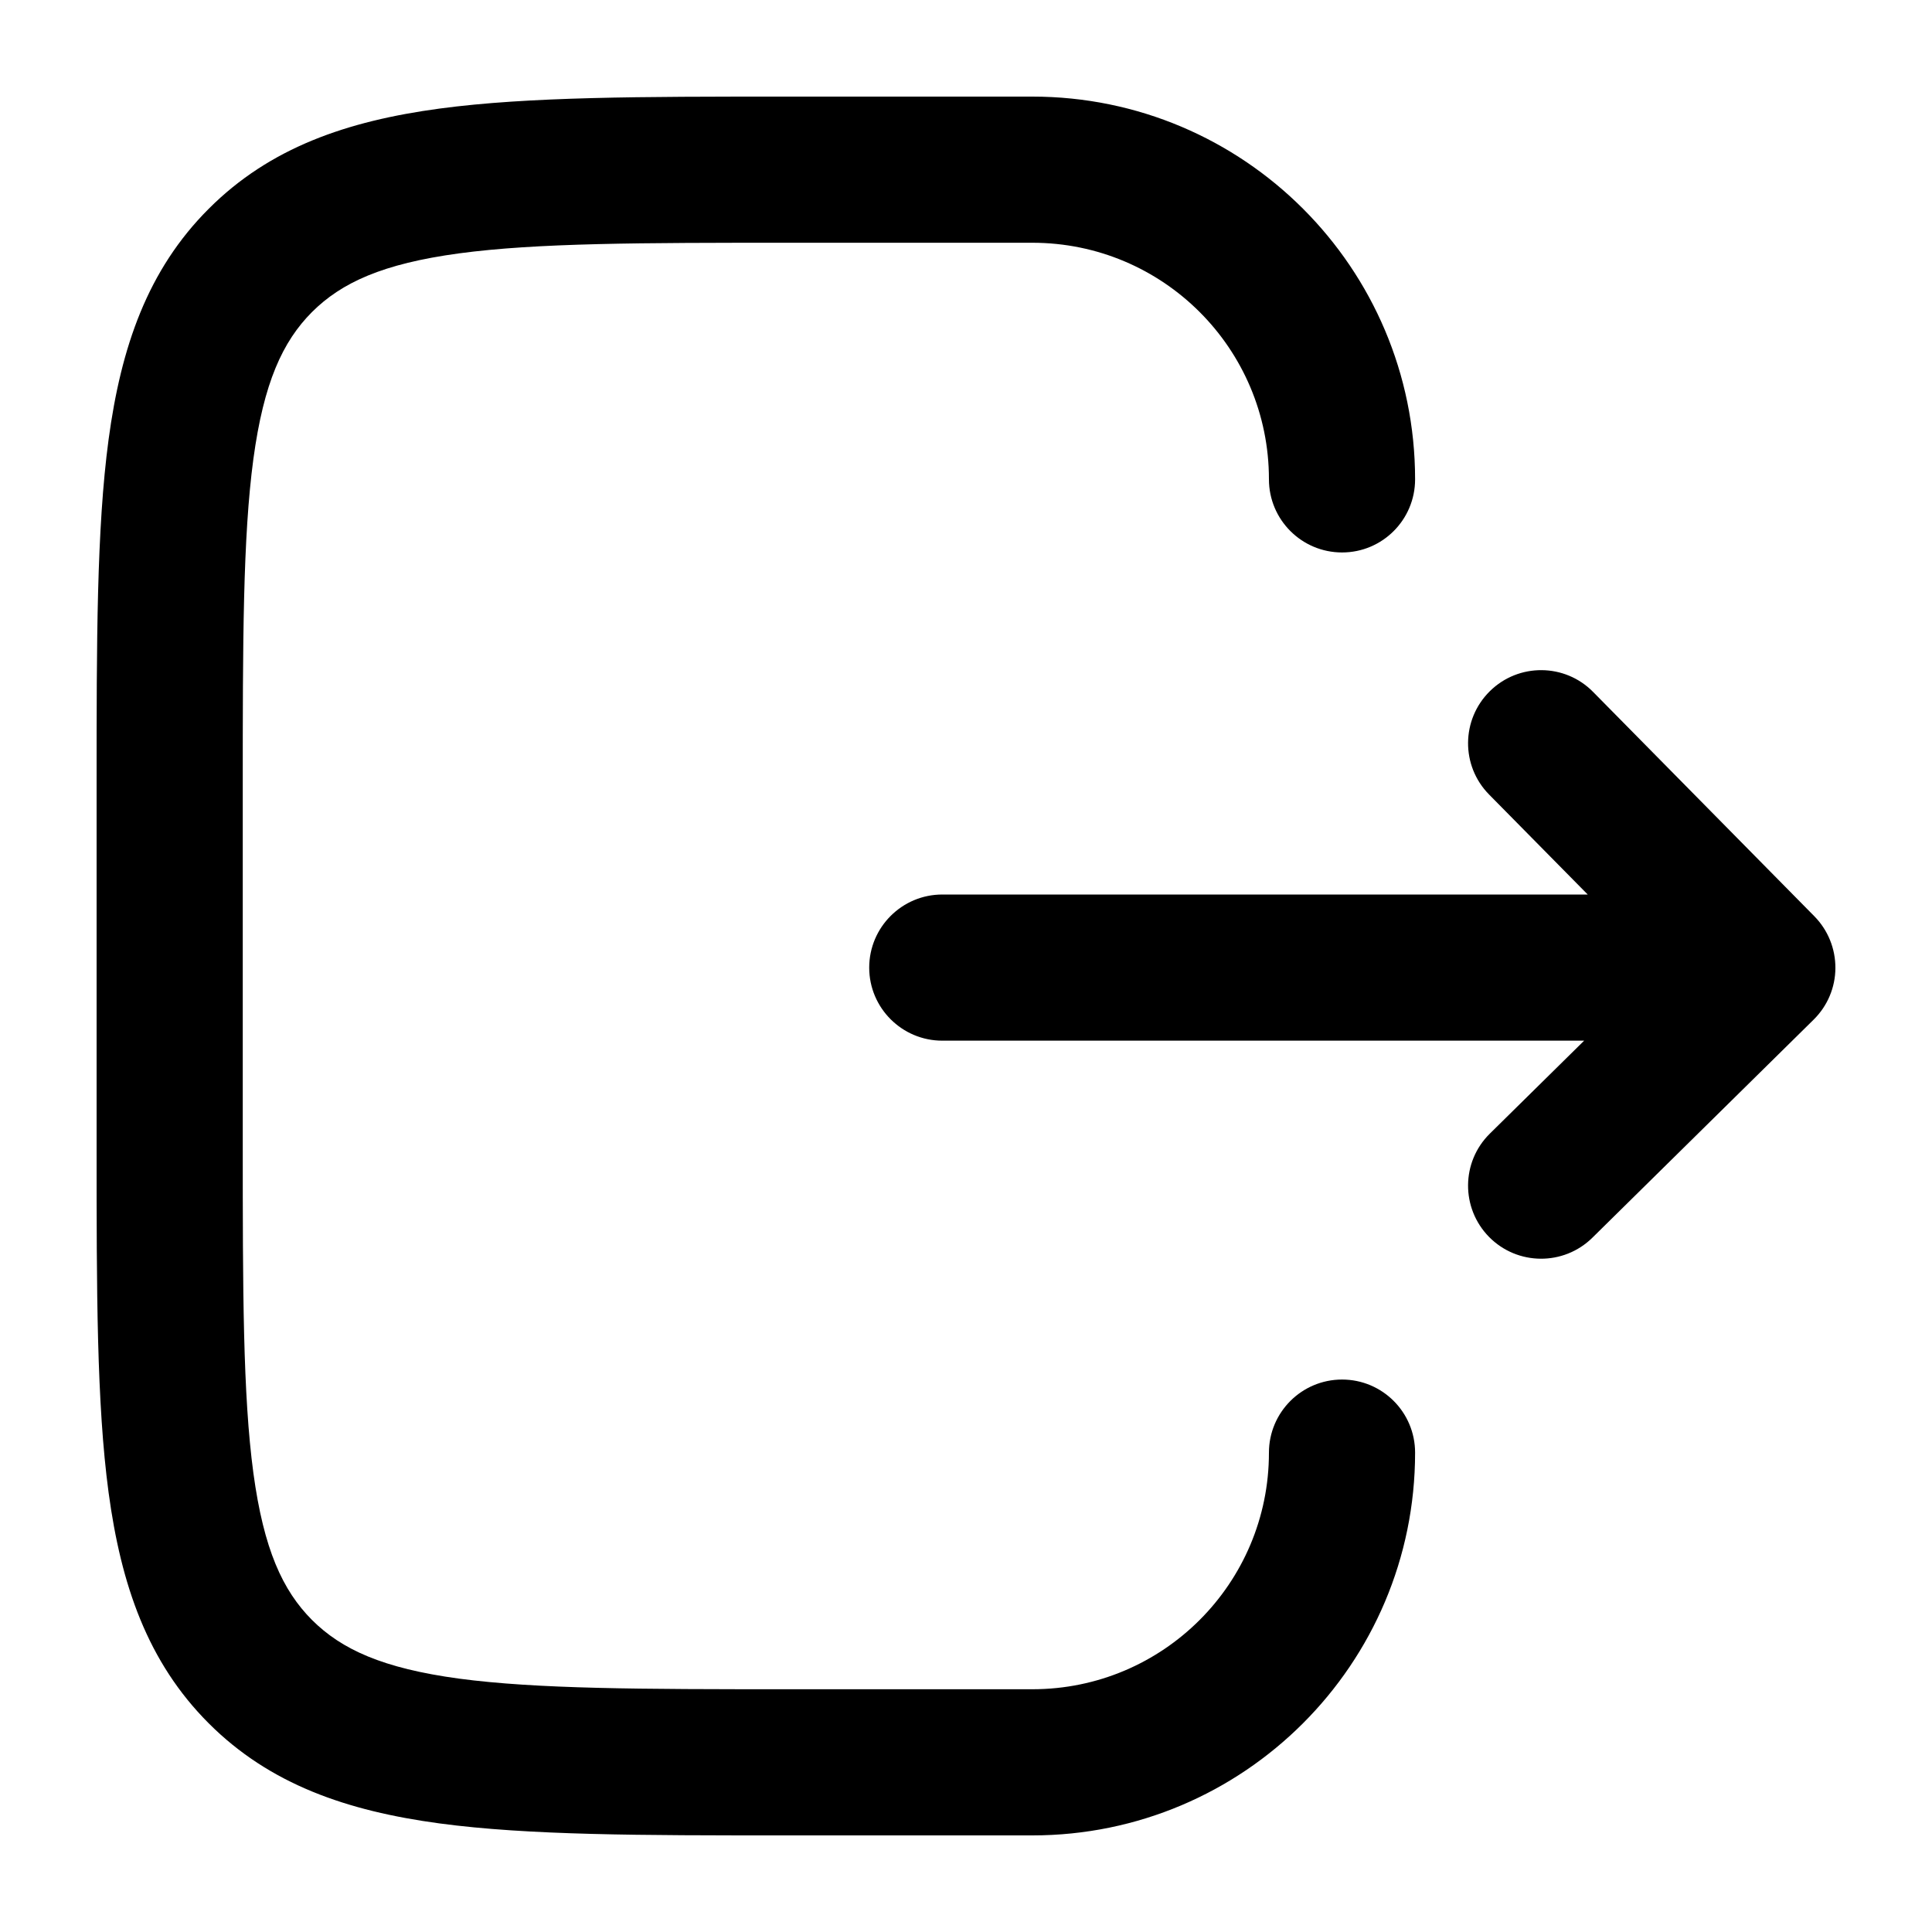 <svg width="20" height="20" viewBox="0 0 20 20" fill="currentColor" xmlns="http://www.w3.org/2000/svg">
  <path d="M10.687 1H8.112C6.648 1 5.473 1 4.55 1.124C3.593 1.253 2.794 1.527 2.161 2.161C1.527 2.794 1.253 3.593 1.124 4.55C1 5.473 1 6.648 1 8.112V11.888C1 13.352 1 14.527 1.124 15.45C1.253 16.407 1.527 17.206 2.161 17.84C2.794 18.473 3.593 18.747 4.55 18.876C5.473 19 6.648 19 8.112 19H10.687C12.875 19 14.649 17.226 14.649 15.038C14.649 14.62 14.311 14.281 13.893 14.281C13.475 14.281 13.136 14.62 13.136 15.038C13.136 16.391 12.04 17.487 10.687 17.487H8.168C6.635 17.487 5.562 17.485 4.751 17.377C3.962 17.27 3.536 17.075 3.23 16.77C2.925 16.464 2.73 16.038 2.623 15.249C2.514 14.438 2.513 13.365 2.513 11.832V8.168C2.513 6.635 2.514 5.562 2.623 4.751C2.73 3.962 2.925 3.536 3.23 3.23C3.536 2.925 3.962 2.73 4.751 2.623C5.562 2.514 6.635 2.513 8.168 2.513H10.687C12.04 2.513 13.136 3.609 13.136 4.962C13.136 5.38 13.475 5.719 13.893 5.719C14.311 5.719 14.649 5.38 14.649 4.962C14.649 2.774 12.875 1 10.687 1Z" fill="currentColor" />
  <path d="M16.492 7.163C16.199 6.865 15.72 6.862 15.423 7.155C15.125 7.449 15.122 7.928 15.415 8.225L16.436 9.26L9.755 9.26C9.337 9.26 8.998 9.599 8.998 10.017C8.998 10.434 9.337 10.773 9.755 10.773L16.399 10.773L15.423 11.735C15.125 12.028 15.122 12.507 15.415 12.805C15.708 13.102 16.187 13.106 16.485 12.812L18.775 10.555C18.918 10.414 18.999 10.222 19 10.022C19.001 9.821 18.923 9.628 18.782 9.485L16.492 7.163Z" fill="currentColor" />
</svg>
